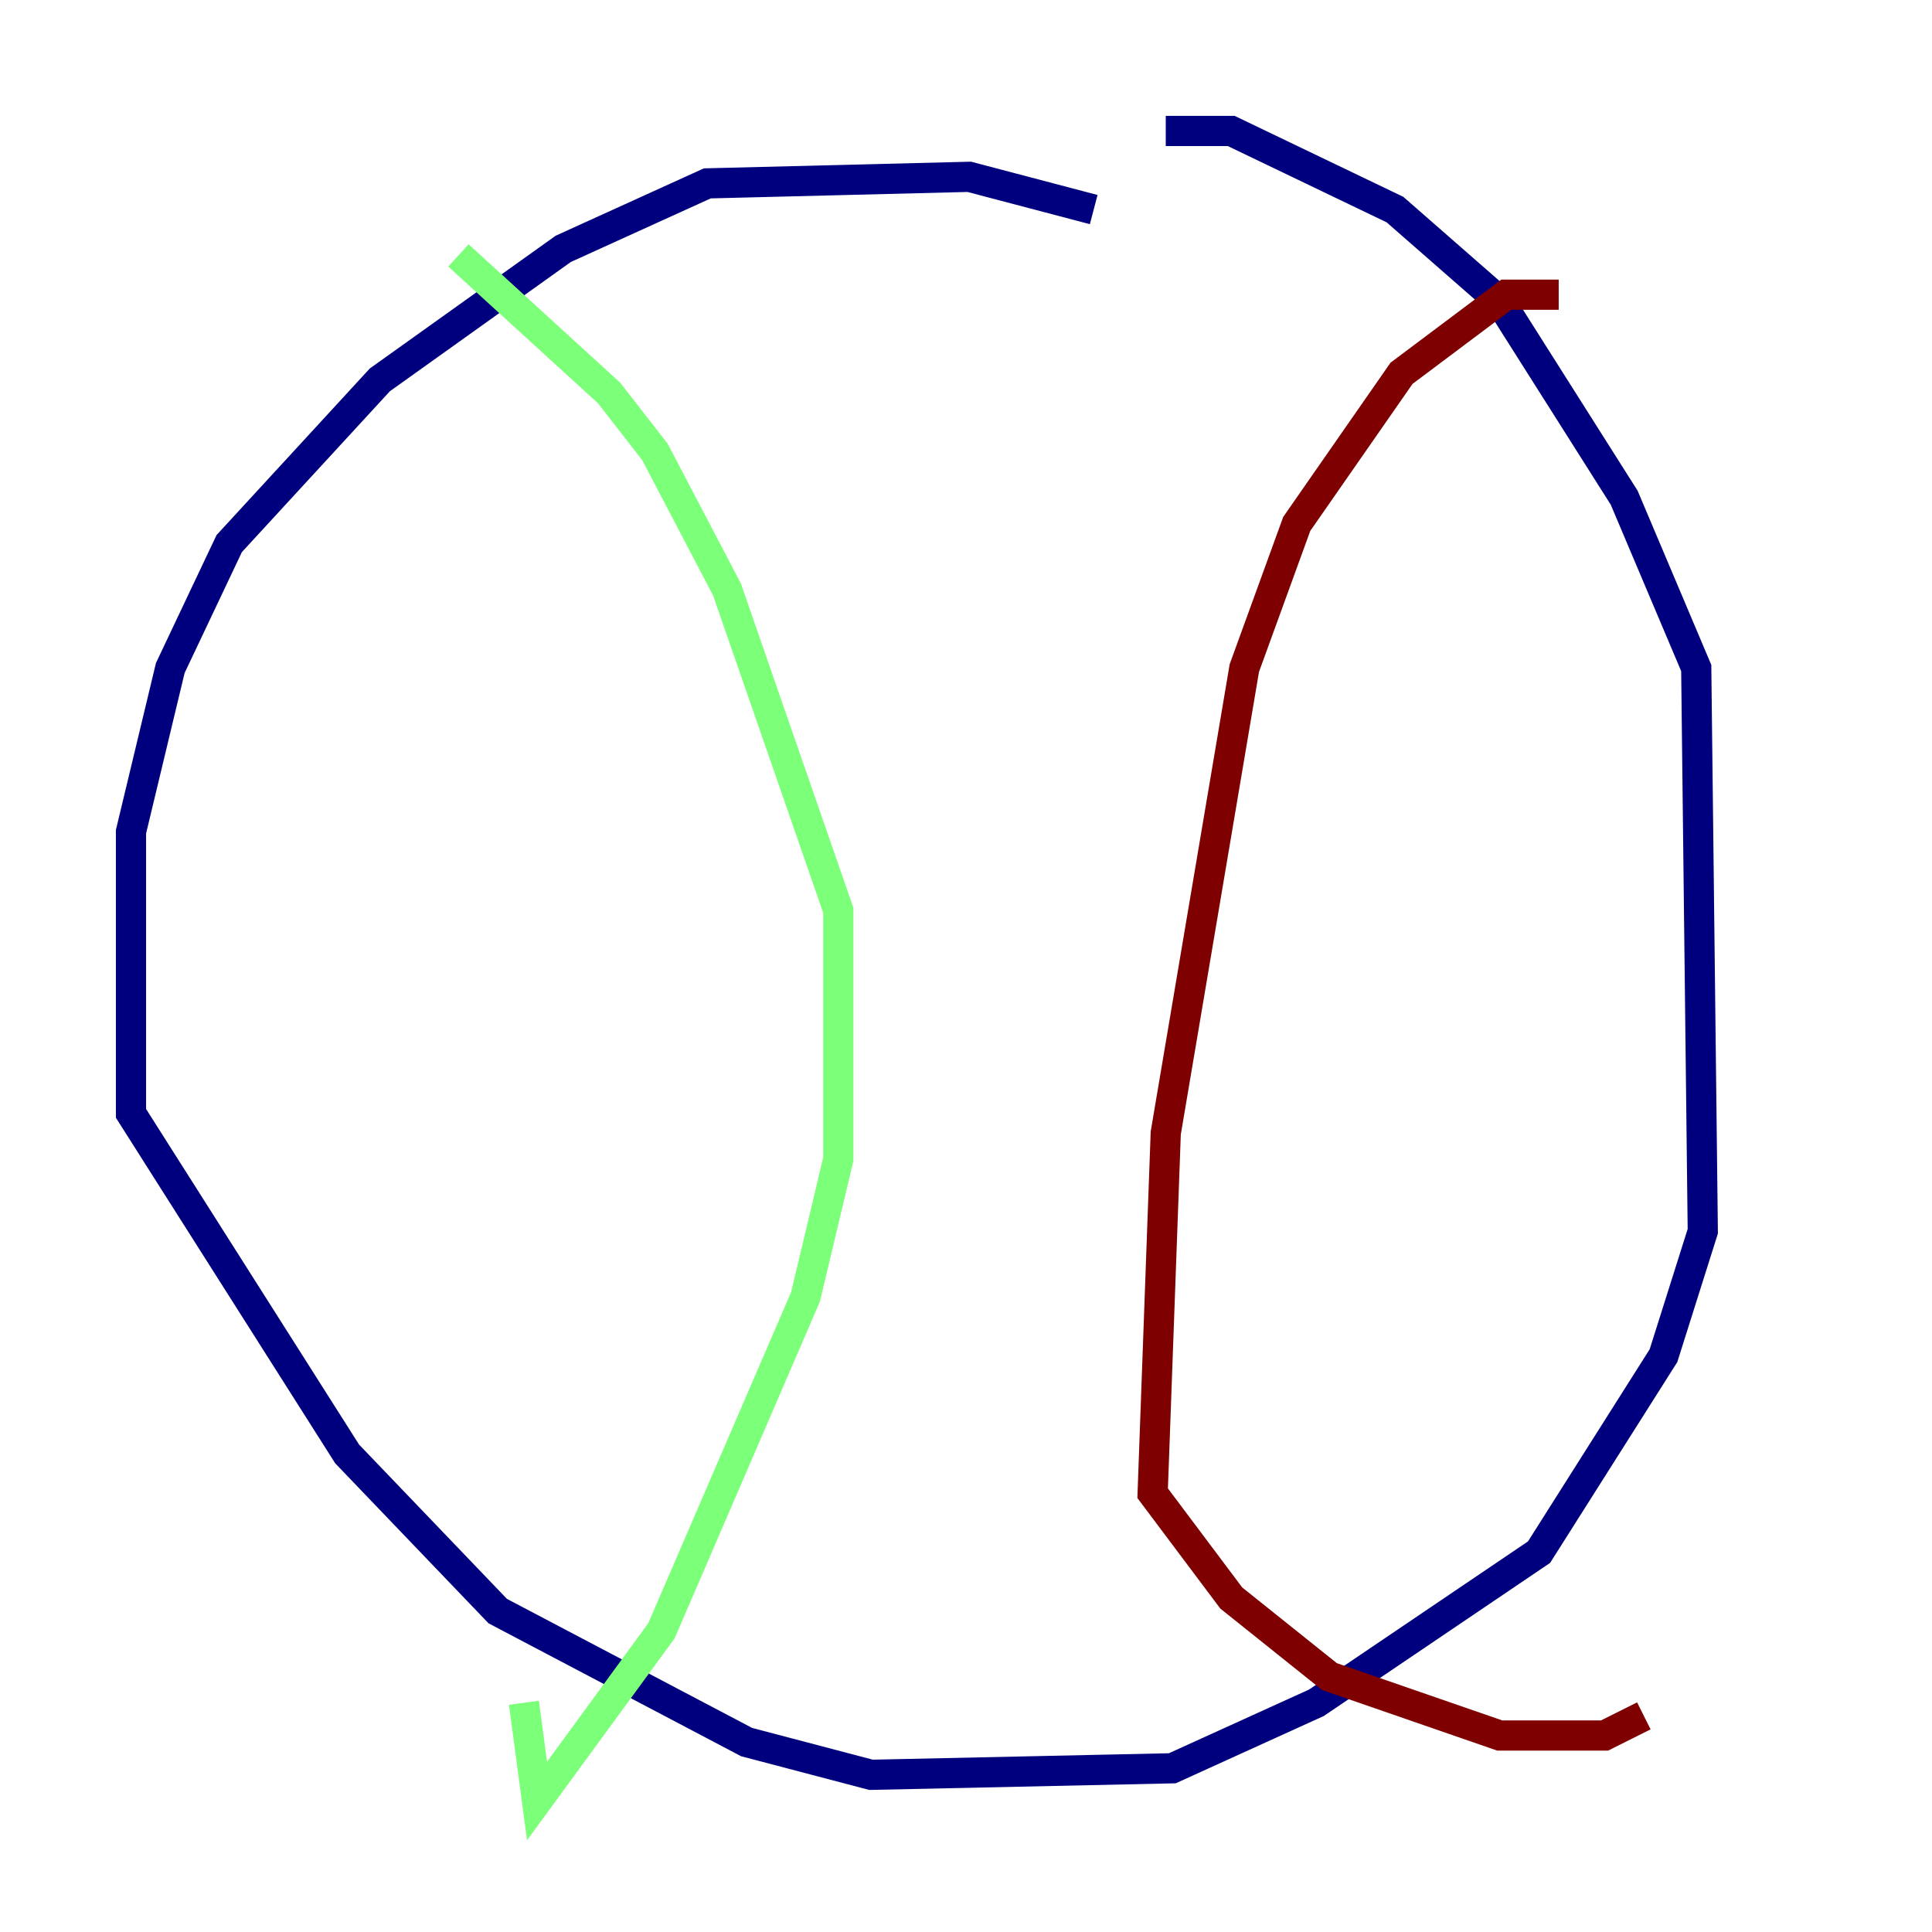 <?xml version="1.0" encoding="utf-8" ?>
<svg baseProfile="tiny" height="128" version="1.2" viewBox="0,0,128,128" width="128" xmlns="http://www.w3.org/2000/svg" xmlns:ev="http://www.w3.org/2001/xml-events" xmlns:xlink="http://www.w3.org/1999/xlink"><defs /><polyline fill="none" points="72.461,13.885 64.217,11.715 46.861,12.149 37.315,16.488 25.166,25.166 15.186,36.014 11.281,44.258 8.678,55.105 8.678,73.763 22.997,96.325 32.976,106.739 49.464,115.417 57.709,117.586 77.668,117.153 87.214,112.814 101.966,102.834 110.21,89.817 112.814,81.573 112.38,44.258 107.607,32.976 99.363,19.959 92.42,13.885 81.573,8.678 77.234,8.678" stroke="#00007f" stroke-width="2" /><polyline fill="none" points="30.373,16.922 40.352,26.034 43.39,29.939 48.163,39.051 55.539,60.312 55.539,76.8 53.37,85.912 43.824,108.041 35.58,119.322 34.712,112.814" stroke="#7cff79" stroke-width="2" /><polyline fill="none" points="103.268,19.525 99.797,19.525 92.854,24.732 85.912,34.712 82.441,44.258 77.234,75.064 76.366,98.929 81.573,105.871 88.081,111.078 99.363,114.983 106.305,114.983 108.909,113.681" stroke="#7f0000" stroke-width="2" /></svg>
